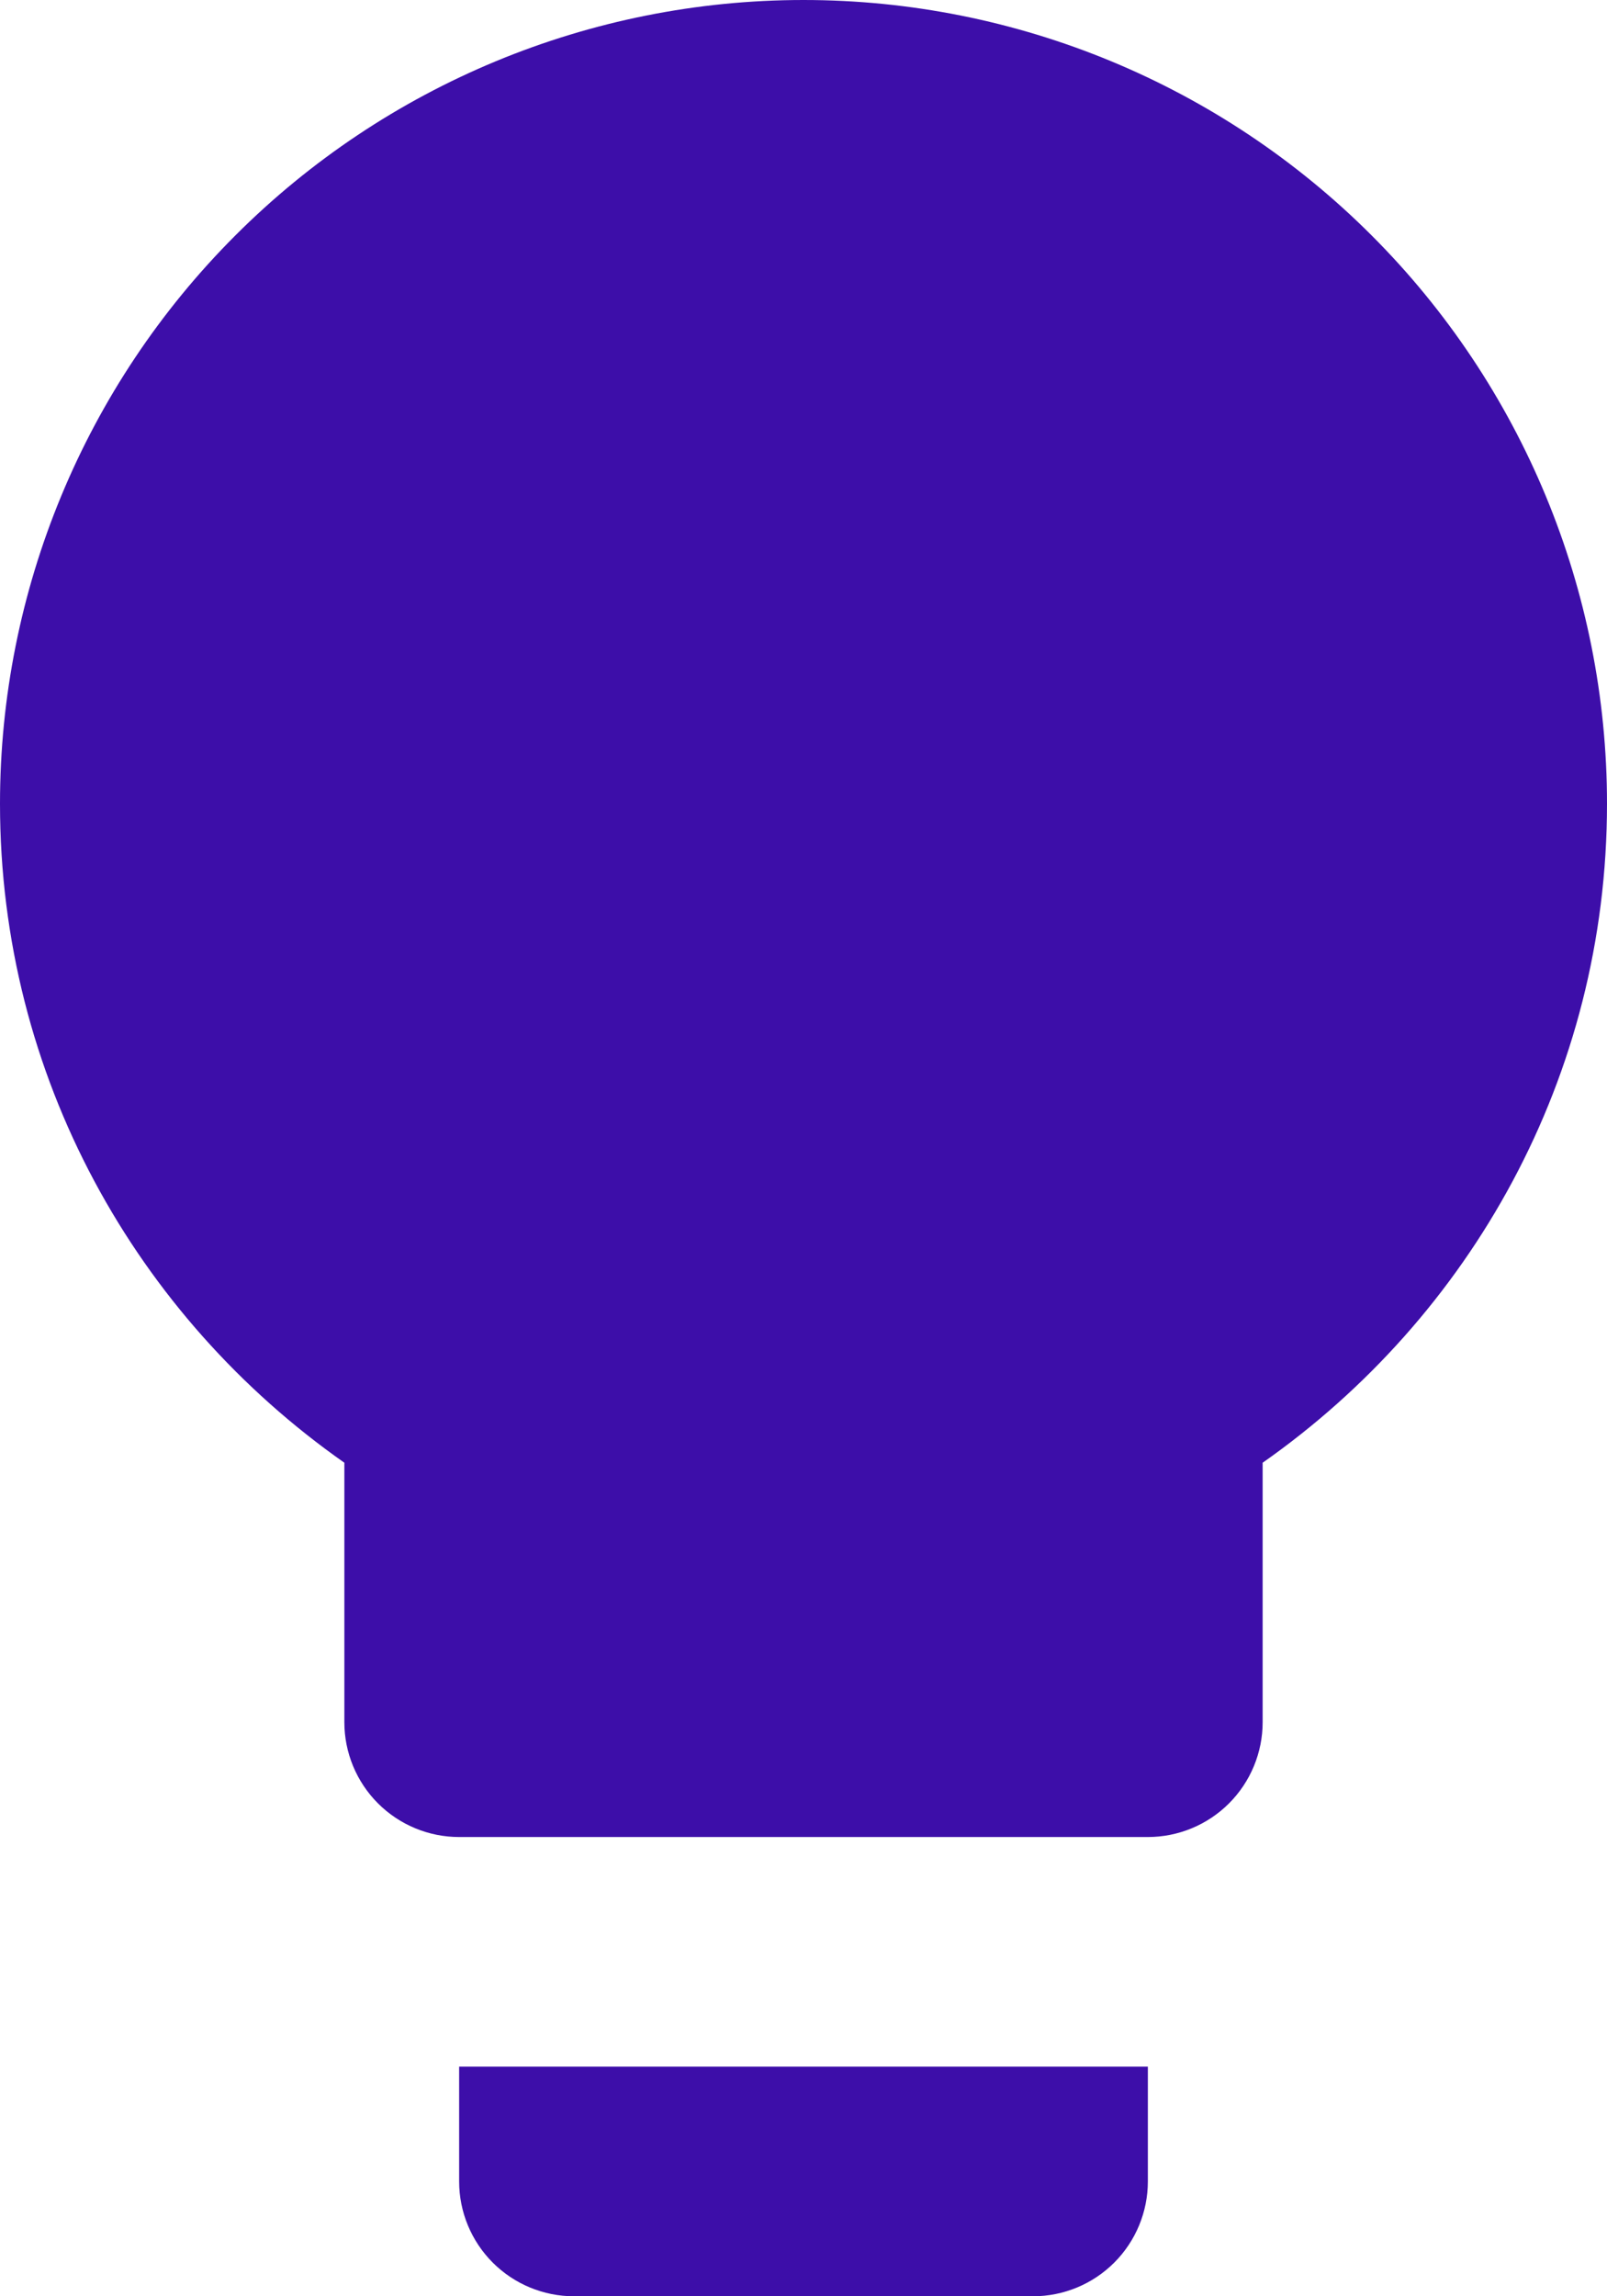 <svg width="28" height="40" viewBox="0 0 28 40" fill="none" xmlns="http://www.w3.org/2000/svg">
<path d="M14 0C10.287 0 6.726 1.475 4.101 4.101C1.475 6.726 0 10.287 0 14C0 18.76 2.38 22.94 6 25.48V30C6 30.53 6.211 31.039 6.586 31.414C6.961 31.789 7.47 32 8 32H20C20.53 32 21.039 31.789 21.414 31.414C21.789 31.039 22 30.53 22 30V25.48C25.62 22.94 28 18.76 28 14C28 10.287 26.525 6.726 23.899 4.101C21.274 1.475 17.713 0 14 0ZM8 38C8 38.53 8.211 39.039 8.586 39.414C8.961 39.789 9.47 40 10 40H18C18.53 40 19.039 39.789 19.414 39.414C19.789 39.039 20 38.53 20 38V36H8V38Z" fill="#3D0EA9"/>
</svg>

